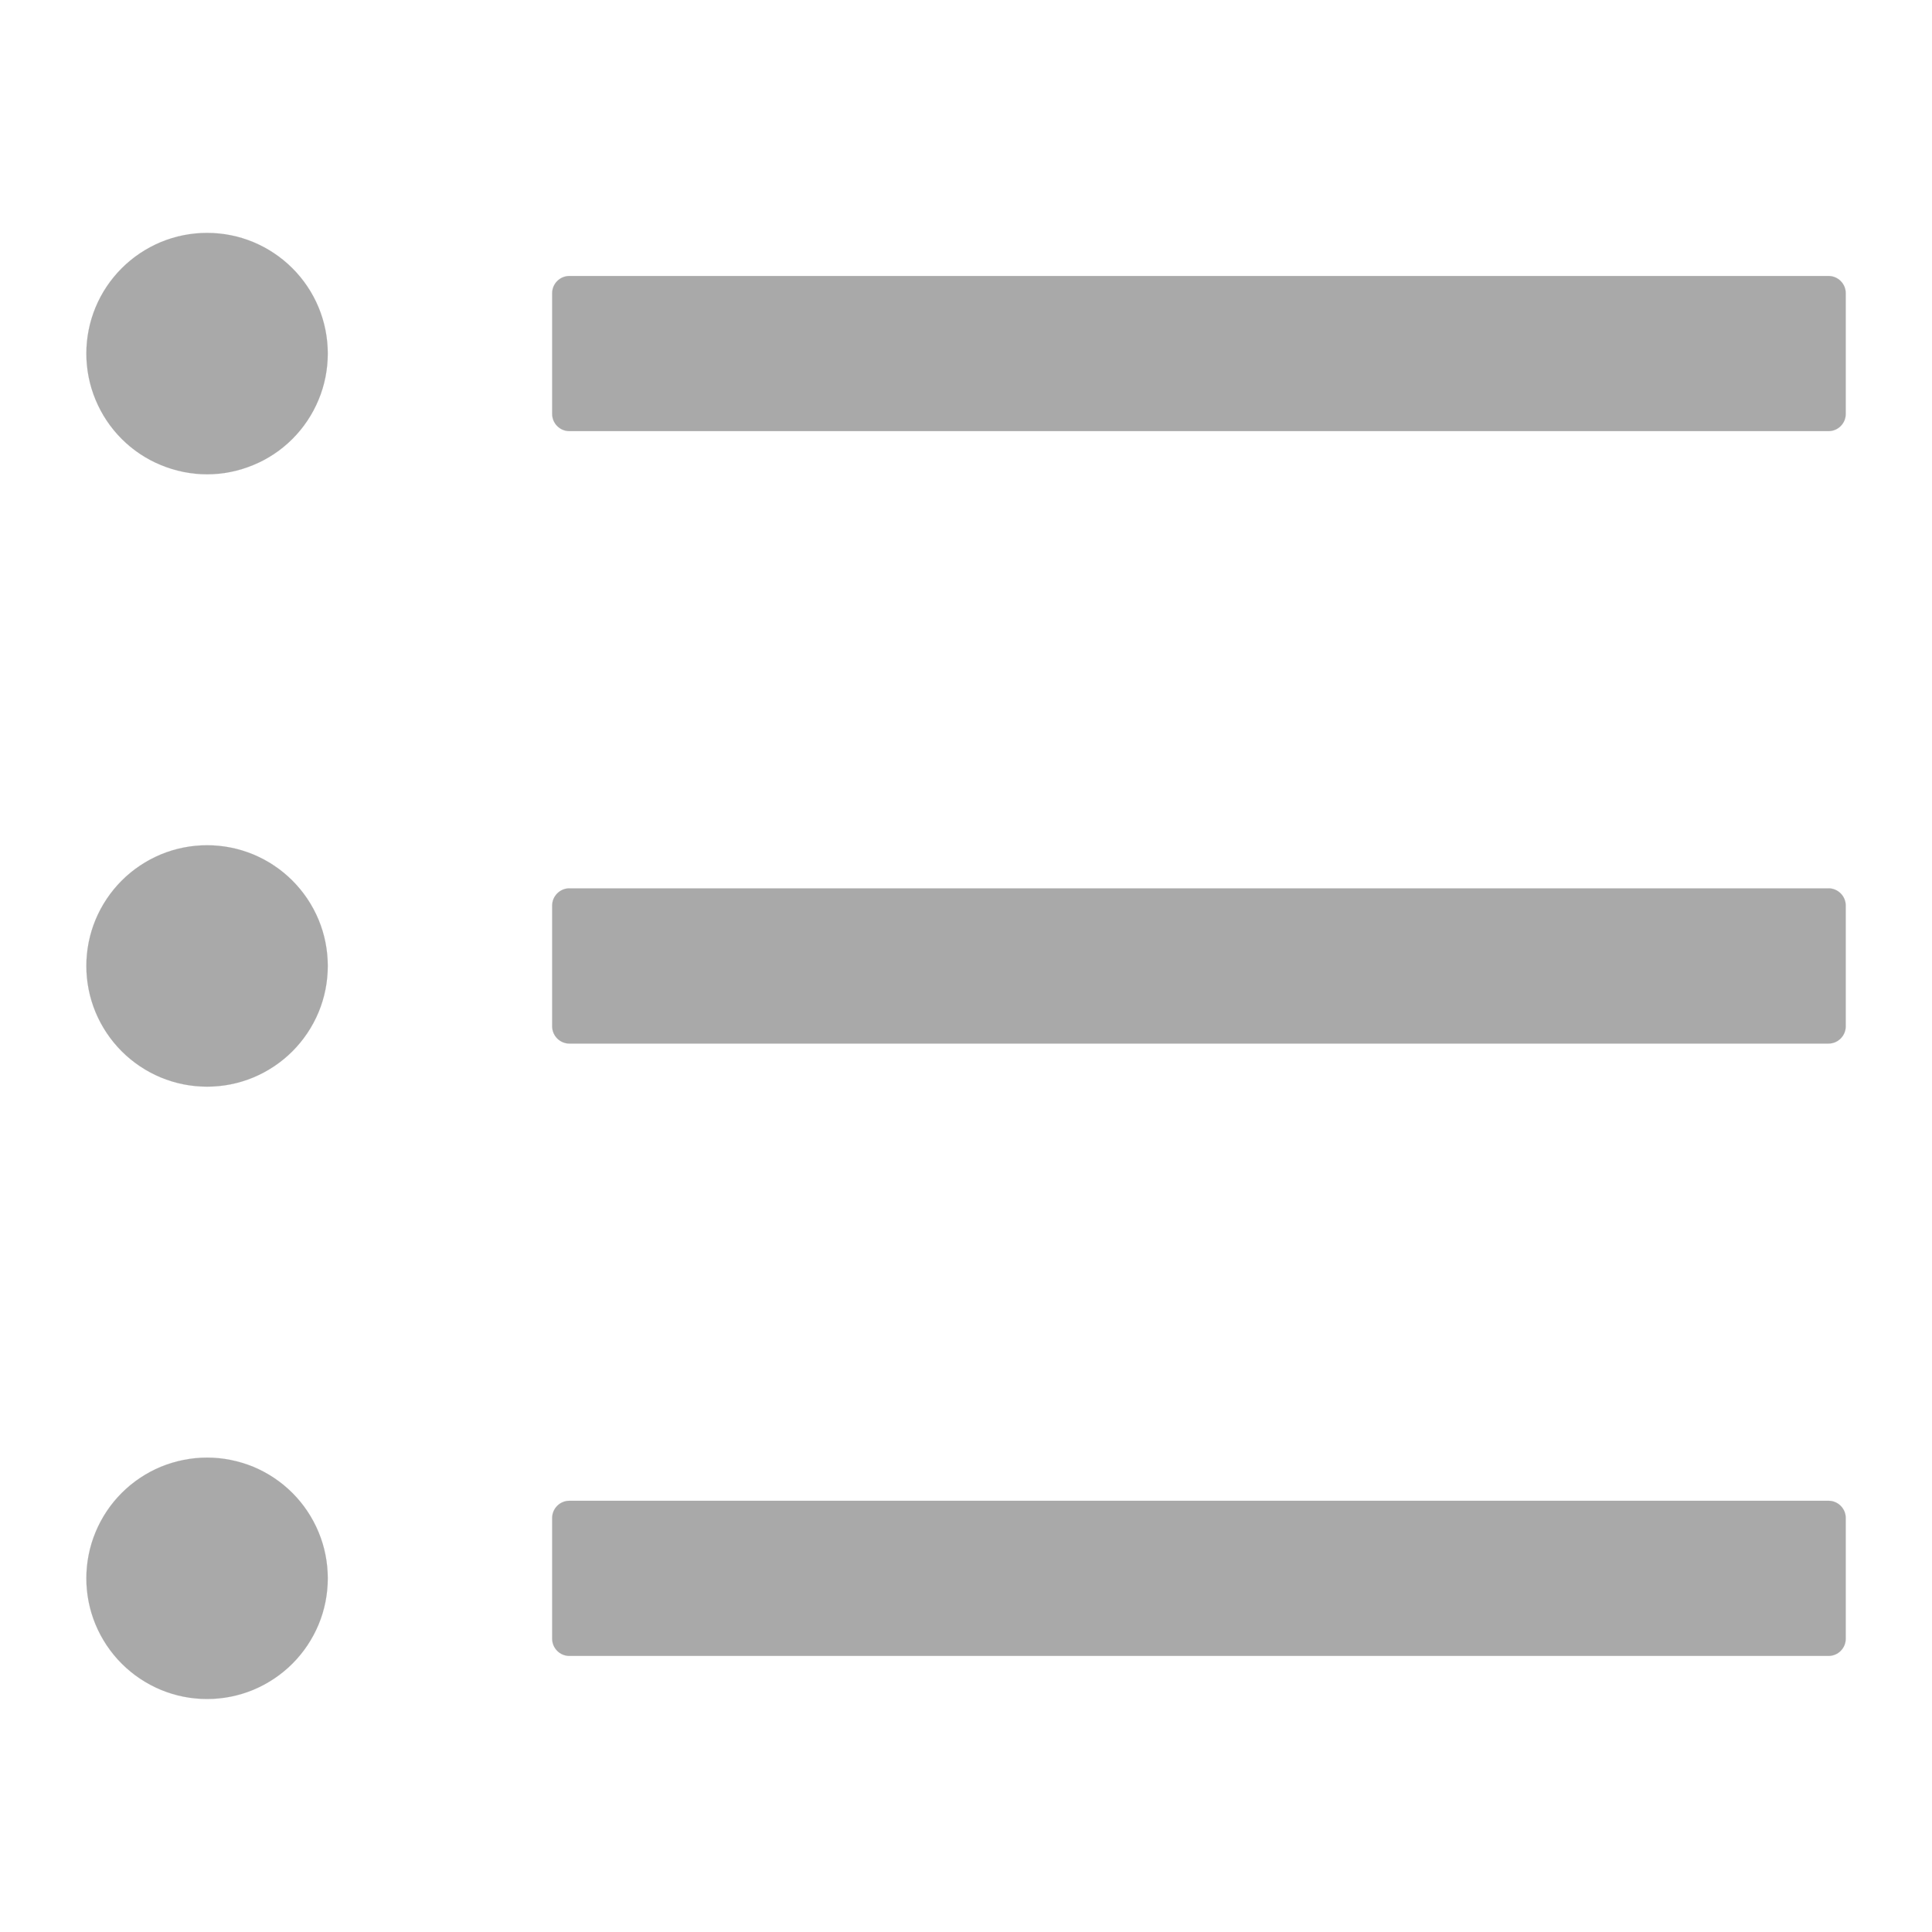 <svg width="20" height="20" viewBox="0 0 20 20" fill="none" xmlns="http://www.w3.org/2000/svg">
<path d="M5.894 2.857H18.929C19.027 2.857 19.107 2.937 19.107 3.035V4.285C19.107 4.383 19.027 4.463 18.929 4.463H5.894C5.796 4.463 5.716 4.383 5.716 4.285V3.035C5.716 2.937 5.796 2.857 5.894 2.857ZM5.894 9.196H18.929C19.027 9.196 19.107 9.277 19.107 9.374V10.624C19.107 10.722 19.027 10.803 18.929 10.803H5.894C5.796 10.803 5.716 10.722 5.716 10.624V9.374C5.716 9.277 5.796 9.196 5.894 9.196ZM5.894 15.536H18.929C19.027 15.536 19.107 15.616 19.107 15.714V16.964C19.107 17.062 19.027 17.142 18.929 17.142H5.894C5.796 17.142 5.716 17.062 5.716 16.964V15.714C5.716 15.616 5.796 15.536 5.894 15.536ZM0.989 4.138C0.926 3.987 0.894 3.824 0.894 3.66C0.894 3.496 0.926 3.334 0.989 3.182C1.052 3.03 1.144 2.893 1.26 2.777C1.376 2.661 1.514 2.569 1.665 2.506C1.817 2.443 1.979 2.411 2.144 2.411C2.308 2.411 2.47 2.443 2.622 2.506C2.773 2.569 2.911 2.661 3.027 2.777C3.143 2.893 3.235 3.03 3.298 3.182C3.361 3.334 3.393 3.496 3.393 3.66C3.393 3.824 3.361 3.987 3.298 4.138C3.235 4.29 3.143 4.428 3.027 4.544C2.911 4.66 2.773 4.752 2.622 4.814C2.47 4.877 2.308 4.91 2.144 4.91C1.979 4.91 1.817 4.877 1.665 4.814C1.514 4.752 1.376 4.66 1.26 4.544C1.144 4.428 1.052 4.29 0.989 4.138ZM0.989 10.478C0.926 10.326 0.894 10.164 0.894 9.999C0.894 9.835 0.926 9.673 0.989 9.521C1.052 9.37 1.144 9.232 1.26 9.116C1.376 9 1.514 8.908 1.665 8.845C1.817 8.782 1.979 8.75 2.144 8.75C2.308 8.75 2.47 8.782 2.622 8.845C2.773 8.908 2.911 9 3.027 9.116C3.143 9.232 3.235 9.37 3.298 9.521C3.361 9.673 3.393 9.835 3.393 9.999C3.393 10.164 3.361 10.326 3.298 10.478C3.235 10.629 3.143 10.767 3.027 10.883C2.911 10.999 2.773 11.091 2.622 11.154C2.47 11.217 2.308 11.249 2.144 11.249C1.979 11.249 1.817 11.217 1.665 11.154C1.514 11.091 1.376 10.999 1.26 10.883C1.144 10.767 1.052 10.629 0.989 10.478ZM0.989 16.817C0.926 16.665 0.894 16.503 0.894 16.339C0.894 16.175 0.926 16.012 0.989 15.861C1.052 15.709 1.144 15.571 1.26 15.455C1.376 15.339 1.514 15.247 1.665 15.184C1.817 15.122 1.979 15.089 2.144 15.089C2.308 15.089 2.47 15.122 2.622 15.184C2.773 15.247 2.911 15.339 3.027 15.455C3.143 15.571 3.235 15.709 3.298 15.861C3.361 16.012 3.393 16.175 3.393 16.339C3.393 16.503 3.361 16.665 3.298 16.817C3.235 16.968 3.143 17.106 3.027 17.222C2.911 17.338 2.773 17.43 2.622 17.493C2.47 17.556 2.308 17.588 2.144 17.588C1.979 17.588 1.817 17.556 1.665 17.493C1.514 17.43 1.376 17.338 1.26 17.222C1.144 17.106 1.052 16.968 0.989 16.817Z" fill="#A9A9A9" stroke="#A9A9A9" stroke-width="0.001"/>
</svg>
